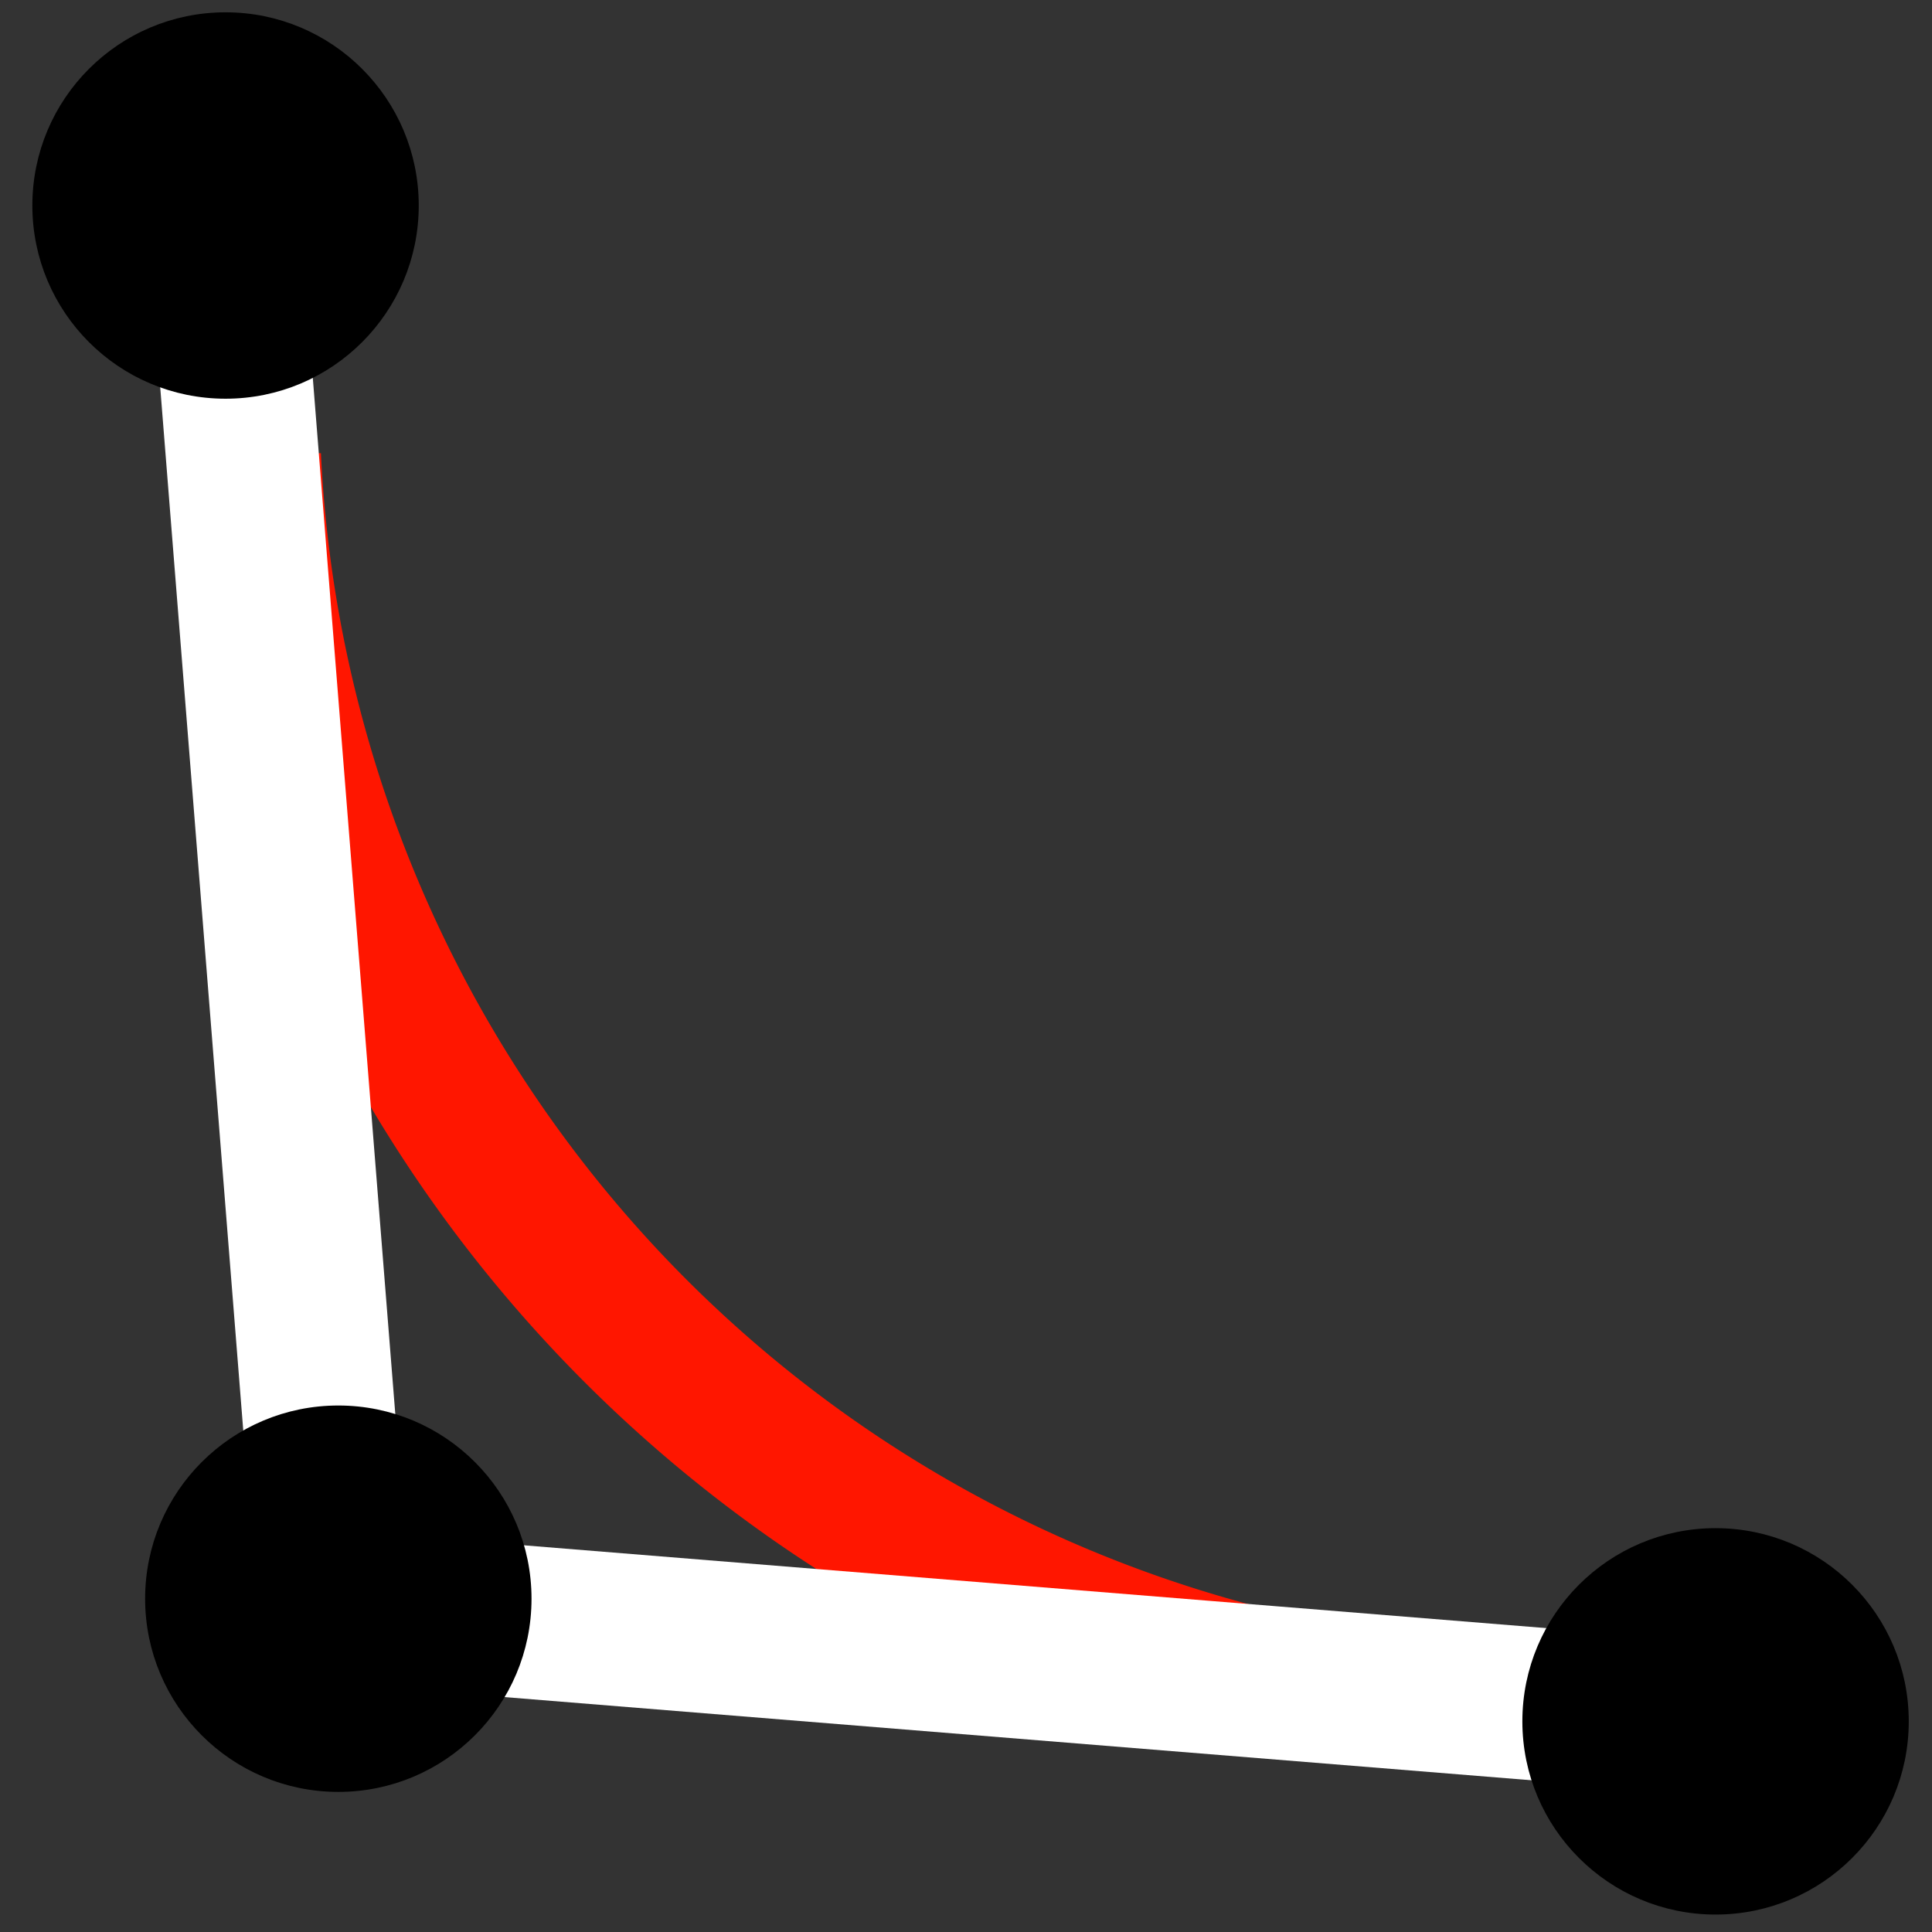 <?xml version="1.0" encoding="UTF-8" standalone="no"?>
<!-- Created with Inkscape (http://www.inkscape.org/) -->

<svg
   xmlns:dc="http://purl.org/dc/elements/1.1/"
   xmlns:cc="http://creativecommons.org/ns#"
   xmlns:rdf="http://www.w3.org/1999/02/22-rdf-syntax-ns#"
   xmlns:svg="http://www.w3.org/2000/svg"
   xmlns="http://www.w3.org/2000/svg"
   xmlns:sodipodi="http://sodipodi.sourceforge.net/DTD/sodipodi-0.dtd"
   xmlns:inkscape="http://www.inkscape.org/namespaces/inkscape"
   width="35"
   height="35"
   viewBox="0 0 35 35"
   id="svg2"
   version="1.1"
   inkscape:version="0.91 r13725"
   sodipodi:docname="fillet.svg">
  <rect x="0" y="0" width="35" height="35" fill="#333333" stroke="none"/>
  <defs
     id="defs4">
    <inkscape:perspective
       sodipodi:type="inkscape:persp3d"
       inkscape:vp_x="159.63273 : 549.86846 : 1"
       inkscape:vp_y="0 : 999.99987 : 0"
       inkscape:vp_z="744.09445 : 526.18102 : 1"
       inkscape:persp3d-origin="372.04723 : 350.78736 : 1"
       id="perspective4168" />
  </defs>
  <sodipodi:namedview
     id="base"
     pagecolor="#545454"
     bordercolor="#666666"
     borderopacity="1.0"
     inkscape:pageopacity="0"
     inkscape:pageshadow="2"
     inkscape:zoom="21.970742"
     inkscape:cx="13.4984"
     inkscape:cy="16.723638"
     inkscape:document-units="px"
     inkscape:current-layer="layer1"
     showgrid="false"
     inkscape:snap-bbox="false"
     inkscape:snap-global="true"
     inkscape:window-width="1858"
     inkscape:window-height="1178"
     inkscape:window-x="54"
     inkscape:window-y="-8"
     inkscape:window-maximized="1"
     units="px"
     width="100mm" />
  <g
     inkscape:label="Layer 1"
     inkscape:groupmode="layer"
     id="layer1"
     transform="translate(0,-1017.362)">
    <path
       style="fill:none;fill-opacity:0.189;stroke:#ff1600;stroke-width:2.619;stroke-miterlimit:4;stroke-dasharray:none;stroke-opacity:1"
       id="path4187"
       sodipodi:type="arc"
       sodipodi:cx="28.497149"
       sodipodi:cy="1024.4879"
       sodipodi:rx="24.01877"
       sodipodi:ry="24.01877"
       sodipodi:start="1.7965745"
       sodipodi:end="3.0938696"
       d="M 23.12,1047.897 A 24.019,24.019 0 0 1 4.506,1025.634"
       sodipodi:open="true" />
    <path
       style="fill:none;fill-rule:evenodd;stroke:#ffffff;stroke-width:2.769;stroke-linecap:butt;stroke-linejoin:miter;stroke-miterlimit:4;stroke-dasharray:none;stroke-opacity:1"
       d="m 3.881,1019.224 2.169,27.243 25.951,2.102"
       id="path4184"
       inkscape:connector-curvature="0"
       sodipodi:nodetypes="ccc" />
    <circle
       style="fill:#000000;fill-opacity:1;fill-rule:evenodd;stroke:#000000;stroke-width:0.358px;stroke-linecap:butt;stroke-linejoin:miter;stroke-opacity:1"
       id="path3336-3"
       cx="31.079"
       cy="1048.546"
       r="3.321" />
    <circle
       style="fill:#000000;fill-opacity:1;fill-rule:evenodd;stroke:#000000;stroke-width:0.358px;stroke-linecap:butt;stroke-linejoin:miter;stroke-opacity:1"
       id="path3336-3-0"
       cx="4.086"
       cy="1021.085"
       r="3.321" />
    <circle
       style="fill:#000000;fill-opacity:1;fill-rule:evenodd;stroke:#000000;stroke-width:0.358px;stroke-linecap:butt;stroke-linejoin:miter;stroke-opacity:1"
       id="path3336-3-7"
       cx="6.129"
       cy="1046.324"
       r="3.321" />
  </g>
</svg>

